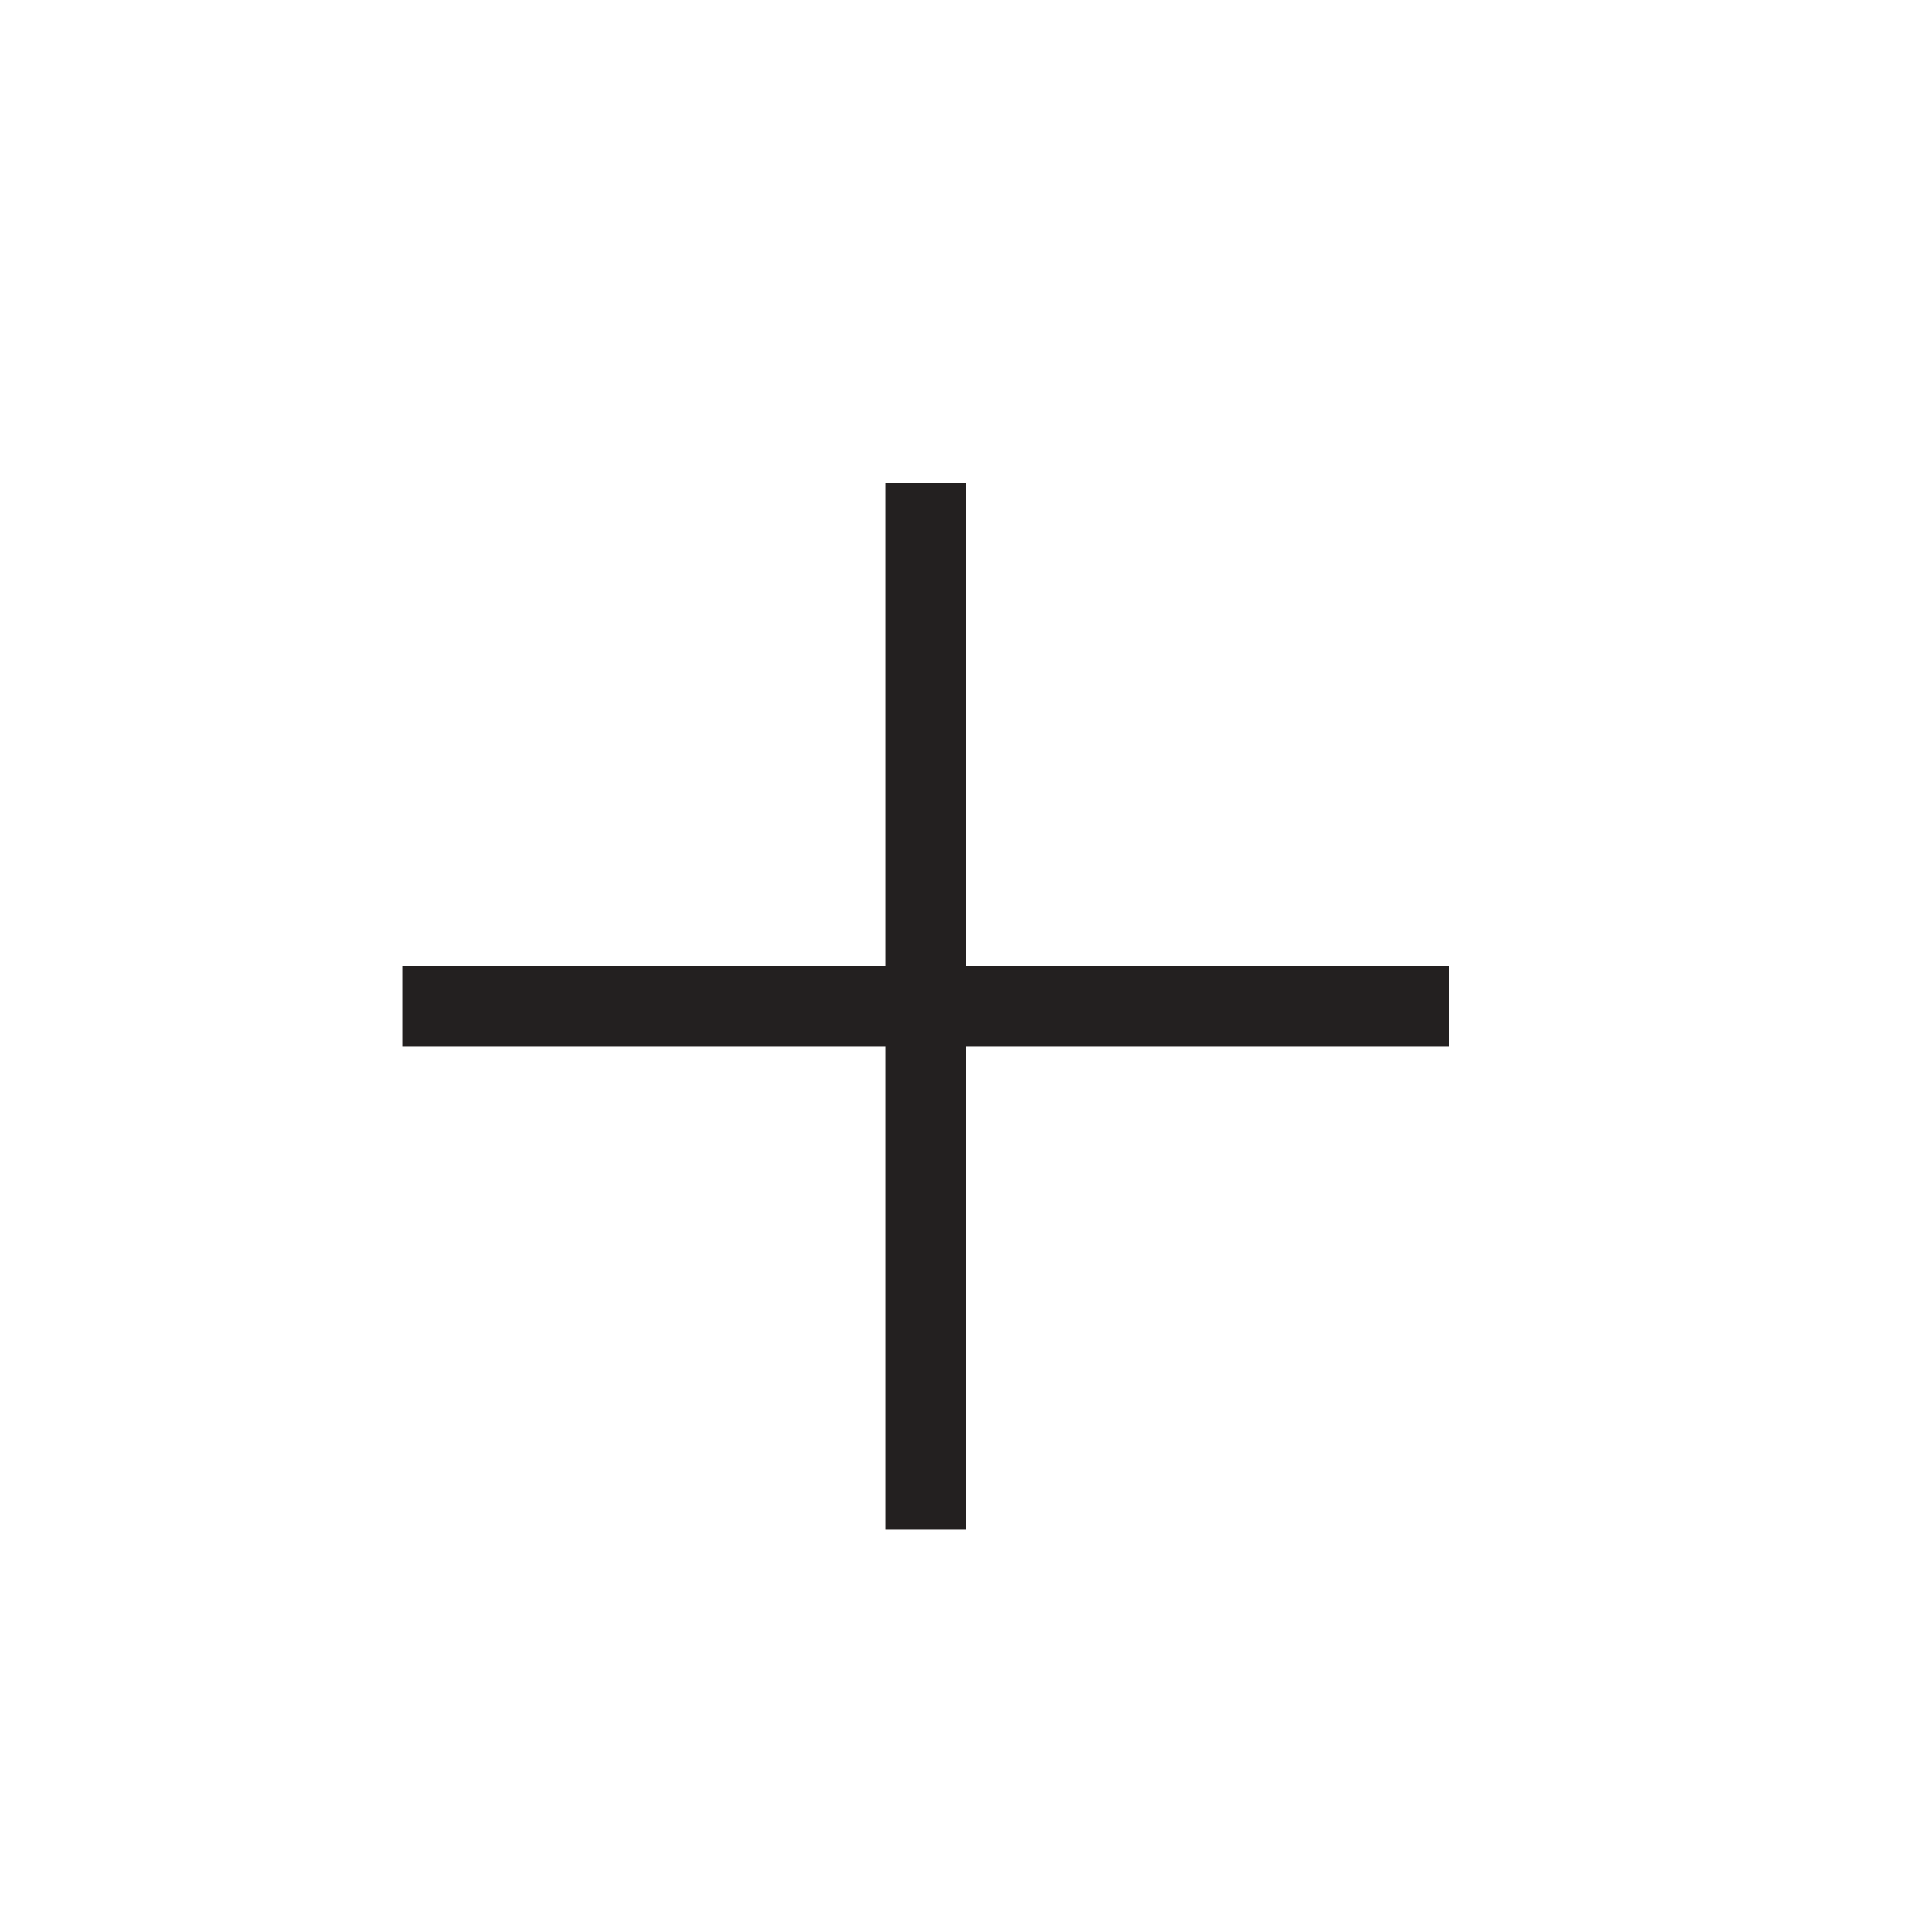 <svg width="24" height="24" viewBox="0 0 24 24" fill="none" xmlns="http://www.w3.org/2000/svg">
	<g filter="url(#filter0_d_2_281)">
		<path d="M12.99 10V4H10.01V10H4V13H10.01V19H12.99V13H19V10H12.99Z" fill="white" />
		<path d="M12 11V5H11V11H5V12H11V18H12V12H18V11H12Z" fill="#232020" />
	</g>
	<defs>
		<filter id="filter0_d_2_281" x="-1.8" y="-0.8" width="27.6" height="27.6" filterUnits="userSpaceOnUse" color-interpolation-filters="sRGB">
			<feFlood flood-opacity="0" result="BackgroundImageFix" />
			<feColorMatrix in="SourceAlpha" type="matrix" values="0 0 0 0 0 0 0 0 0 0 0 0 0 0 0 0 0 0 127 0" result="hardAlpha" />
			<feOffset dy="1" />
			<feGaussianBlur stdDeviation="0.9" />
			<feColorMatrix type="matrix" values="0 0 0 0 0 0 0 0 0 0 0 0 0 0 0 0 0 0 0.65 0" />
			<feBlend mode="normal" in2="BackgroundImageFix" result="effect1_dropShadow_2_281" />
			<feBlend mode="normal" in="SourceGraphic" in2="effect1_dropShadow_2_281" result="shape" />
		</filter>
	</defs>
</svg>
